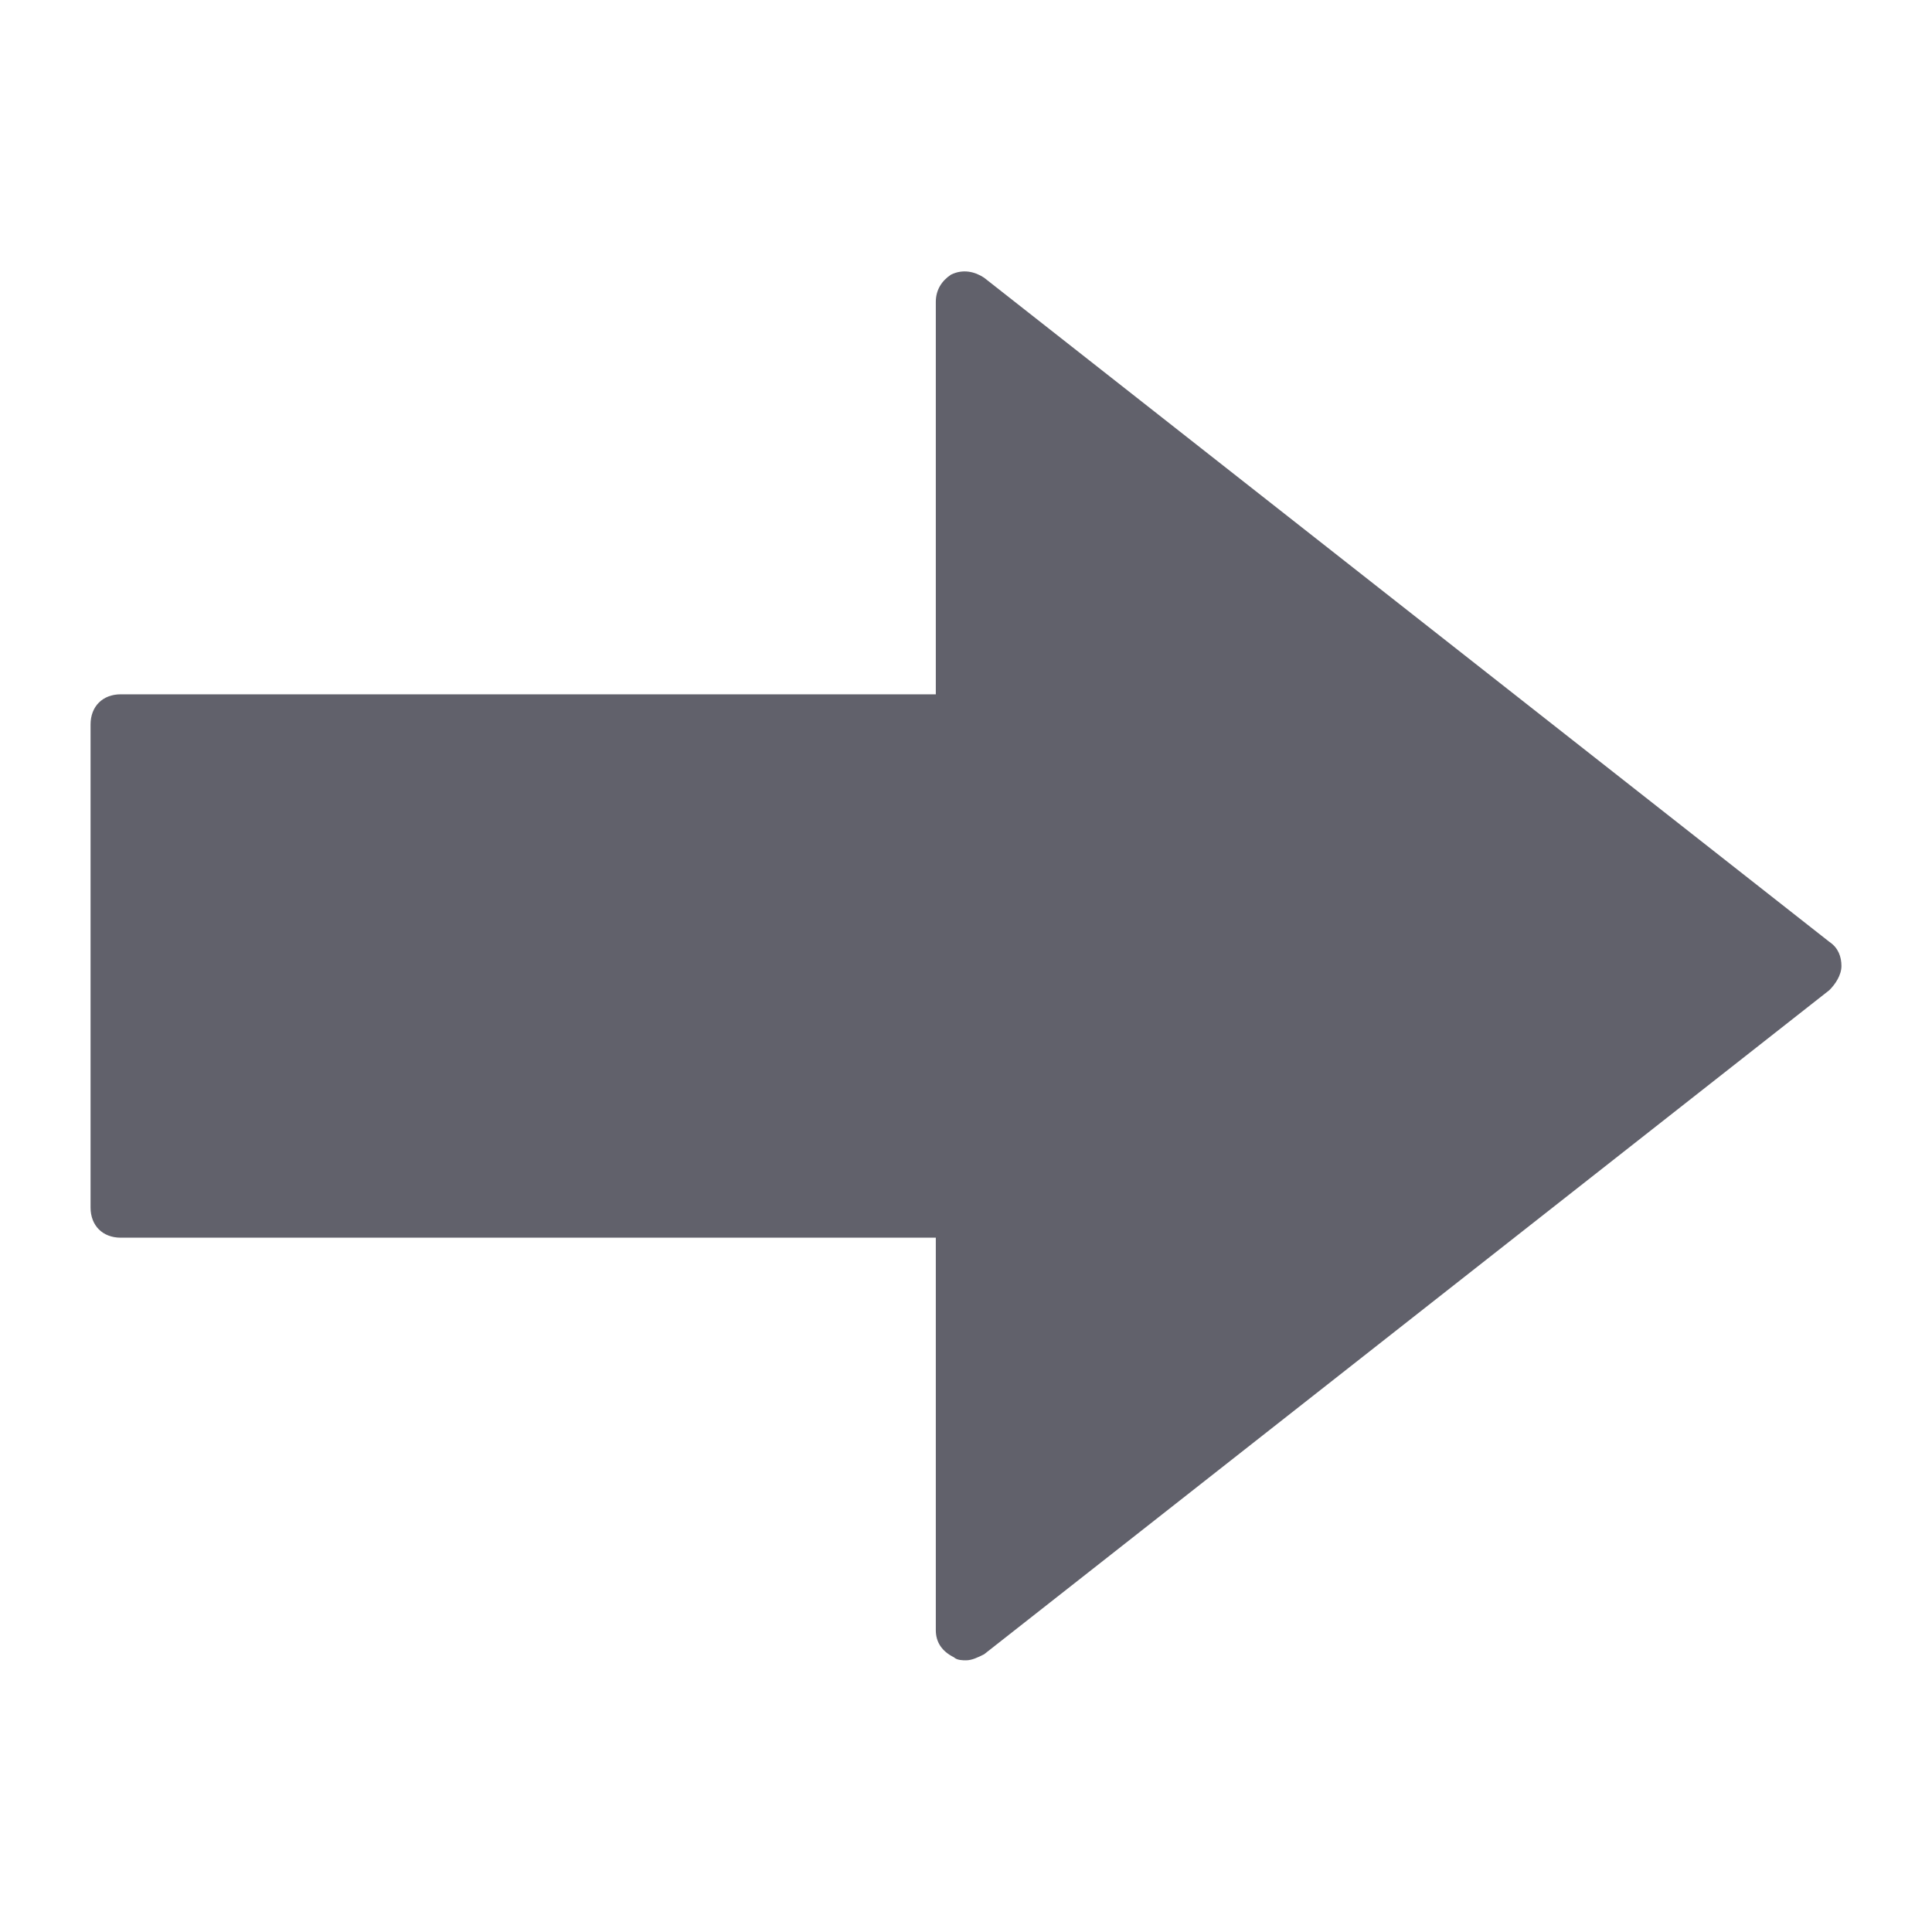<svg xmlns="http://www.w3.org/2000/svg" height="24" width="24" viewBox="0 0 64 64"><path fill="#61616b" d="M4,41h27v13c0,0.4,0.2,0.7,0.6,0.9C31.7,55,31.9,55,32,55c0.2,0,0.4-0.1,0.6-0.2l28-22 c0.2-0.2,0.4-0.5,0.4-0.8s-0.1-0.6-0.4-0.8l-28-22c-0.3-0.2-0.7-0.3-1.1-0.1C31.2,9.3,31,9.6,31,10v13H4c-0.6,0-1,0.4-1,1v16 C3,40.6,3.4,41,4,41z"></path></svg>